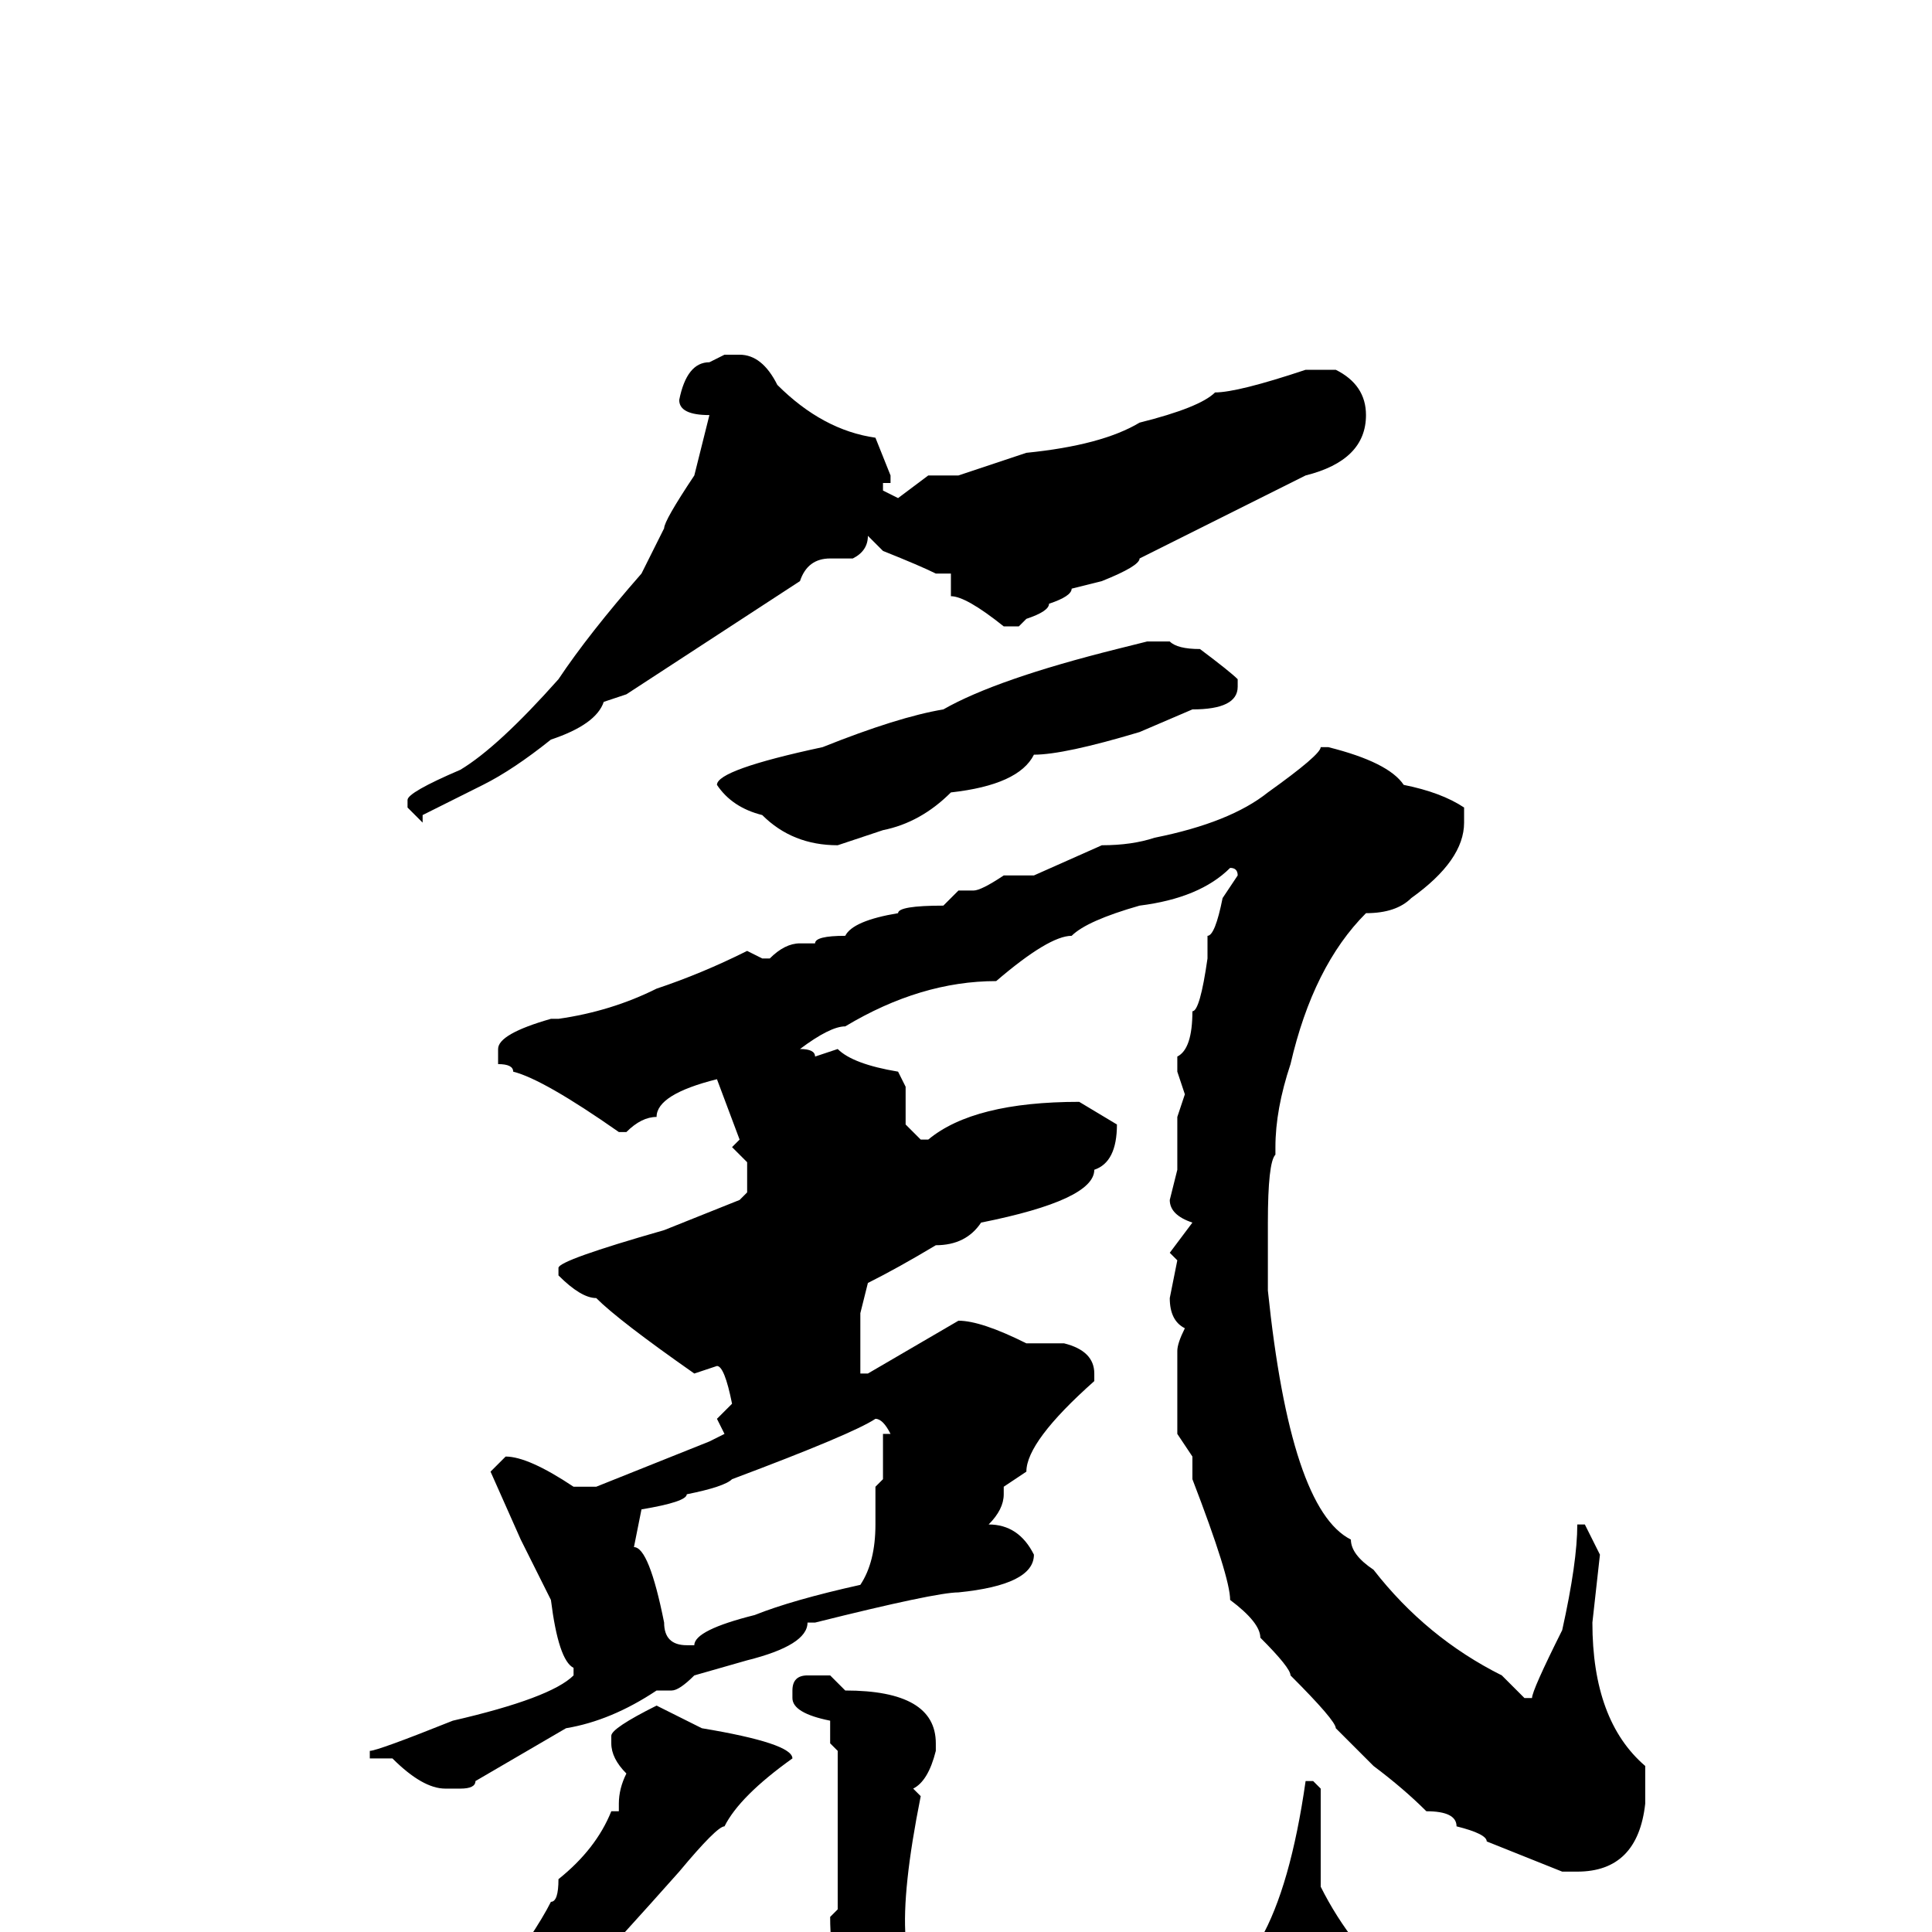 <svg xmlns="http://www.w3.org/2000/svg" viewBox="0 -256 256 256">
	<path fill="#000000" d="M96 -209H98Q101 -209 103 -205Q109 -199 116 -198L118 -193V-192H117V-191L119 -190L123 -193H126H127L136 -196Q146 -197 151 -200Q159 -202 161 -204Q164 -204 173 -207H177Q181 -205 181 -201Q181 -195 173 -193L151 -182Q151 -181 146 -179L142 -178Q142 -177 139 -176Q139 -175 136 -174L135 -173H133Q128 -177 126 -177V-180H124Q122 -181 117 -183L115 -185Q115 -183 113 -182H110Q107 -182 106 -179L83 -164L80 -163Q79 -160 73 -158Q68 -154 64 -152L56 -148V-147L54 -149V-150Q54 -151 61 -154Q66 -157 74 -166Q78 -172 85 -180L88 -186Q88 -187 92 -193L94 -201Q90 -201 90 -203Q91 -208 94 -208ZM152 -171H155Q156 -170 159 -170Q163 -167 164 -166V-165Q164 -162 158 -162L151 -159Q141 -156 137 -156Q135 -152 126 -151Q122 -147 117 -146L111 -144Q105 -144 101 -148Q97 -149 95 -152Q95 -154 109 -157Q119 -161 125 -162Q132 -166 148 -170ZM176 -157Q184 -155 186 -152Q191 -151 194 -149V-147Q194 -142 187 -137Q185 -135 181 -135Q174 -128 171 -115Q169 -109 169 -104V-103Q168 -102 168 -94V-92V-85Q171 -56 179 -52Q179 -50 182 -48Q189 -39 199 -34L202 -31H203Q203 -32 207 -40Q209 -49 209 -54H210L212 -50L211 -41Q211 -28 218 -22V-18V-17Q217 -8 209 -8H207L197 -12Q197 -13 193 -14Q193 -16 189 -16Q186 -19 182 -22L177 -27Q177 -28 171 -34Q171 -35 167 -39Q167 -41 163 -44Q163 -47 158 -60V-63L156 -66V-77Q156 -78 157 -80Q155 -81 155 -84L156 -89L155 -90L158 -94Q155 -95 155 -97L156 -101V-108L157 -111L156 -114V-116Q158 -117 158 -122Q159 -122 160 -129V-132Q161 -132 162 -137L164 -140Q164 -141 163 -141Q159 -137 151 -136Q144 -134 142 -132Q139 -132 132 -126Q122 -126 112 -120Q110 -120 106 -117Q108 -117 108 -116L111 -117Q113 -115 119 -114L120 -112V-107L122 -105H123Q129 -110 143 -110L148 -107Q148 -102 145 -101Q145 -97 130 -94Q128 -91 124 -91Q119 -88 115 -86L114 -82V-81V-74H115L127 -81Q130 -81 136 -78H141Q145 -77 145 -74V-73Q136 -65 136 -61L133 -59V-58Q133 -56 131 -54Q135 -54 137 -50Q137 -46 127 -45Q124 -45 108 -41H107Q107 -38 99 -36L92 -34Q90 -32 89 -32H87Q81 -28 75 -27L63 -20Q63 -19 61 -19H59Q56 -19 52 -23H49V-24Q50 -24 60 -28Q73 -31 76 -34V-35Q74 -36 73 -44L69 -52L65 -61L67 -63Q70 -63 76 -59H79L94 -65L96 -66L95 -68L97 -70Q96 -75 95 -75L92 -74Q82 -81 79 -84Q77 -84 74 -87V-88Q74 -89 88 -93L98 -97L99 -98V-102L97 -104L98 -105L95 -113Q87 -111 87 -108Q85 -108 83 -106H82Q72 -113 68 -114Q68 -115 66 -115V-117Q66 -119 73 -121H74Q81 -122 87 -125Q93 -127 99 -130L101 -129H102Q104 -131 106 -131H108Q108 -132 112 -132Q113 -134 119 -135Q119 -136 125 -136L127 -138H129Q130 -138 133 -140H137L146 -144Q150 -144 153 -145Q163 -147 168 -151Q175 -156 175 -157ZM84 -51Q86 -51 88 -41Q88 -38 91 -38H92Q92 -40 100 -42Q105 -44 114 -46Q116 -49 116 -54V-55V-57V-59L117 -60V-66H118Q117 -68 116 -68Q113 -66 97 -60Q96 -59 91 -58Q91 -57 85 -56ZM107 -34H110L112 -32Q124 -32 124 -25V-24Q123 -20 121 -19L122 -18Q117 7 124 7Q124 8 132 9H138H144L147 8H148V9L155 7L157 8Q167 7 167 1Q171 -6 173 -20H174L175 -19V-17V-11V-6Q179 2 186 8L188 9V10L187 11V15Q178 23 170 23V22L158 24L156 23H155Q155 25 154 25L152 24L144 25Q131 24 123 19Q113 13 112 8L113 6Q110 6 110 -2L111 -3V-24L110 -25V-27V-28Q105 -29 105 -31V-32Q105 -34 107 -34ZM87 -30L93 -27Q105 -25 105 -23Q98 -18 96 -14Q95 -14 90 -8Q74 10 72 11Q72 13 67 14Q67 17 62 20Q52 29 42 33H38V32Q43 32 65 8Q71 0 73 -4Q74 -4 74 -7Q79 -11 81 -16H82V-17Q82 -19 83 -21Q81 -23 81 -25V-26Q81 -27 87 -30Z"/>
</svg>